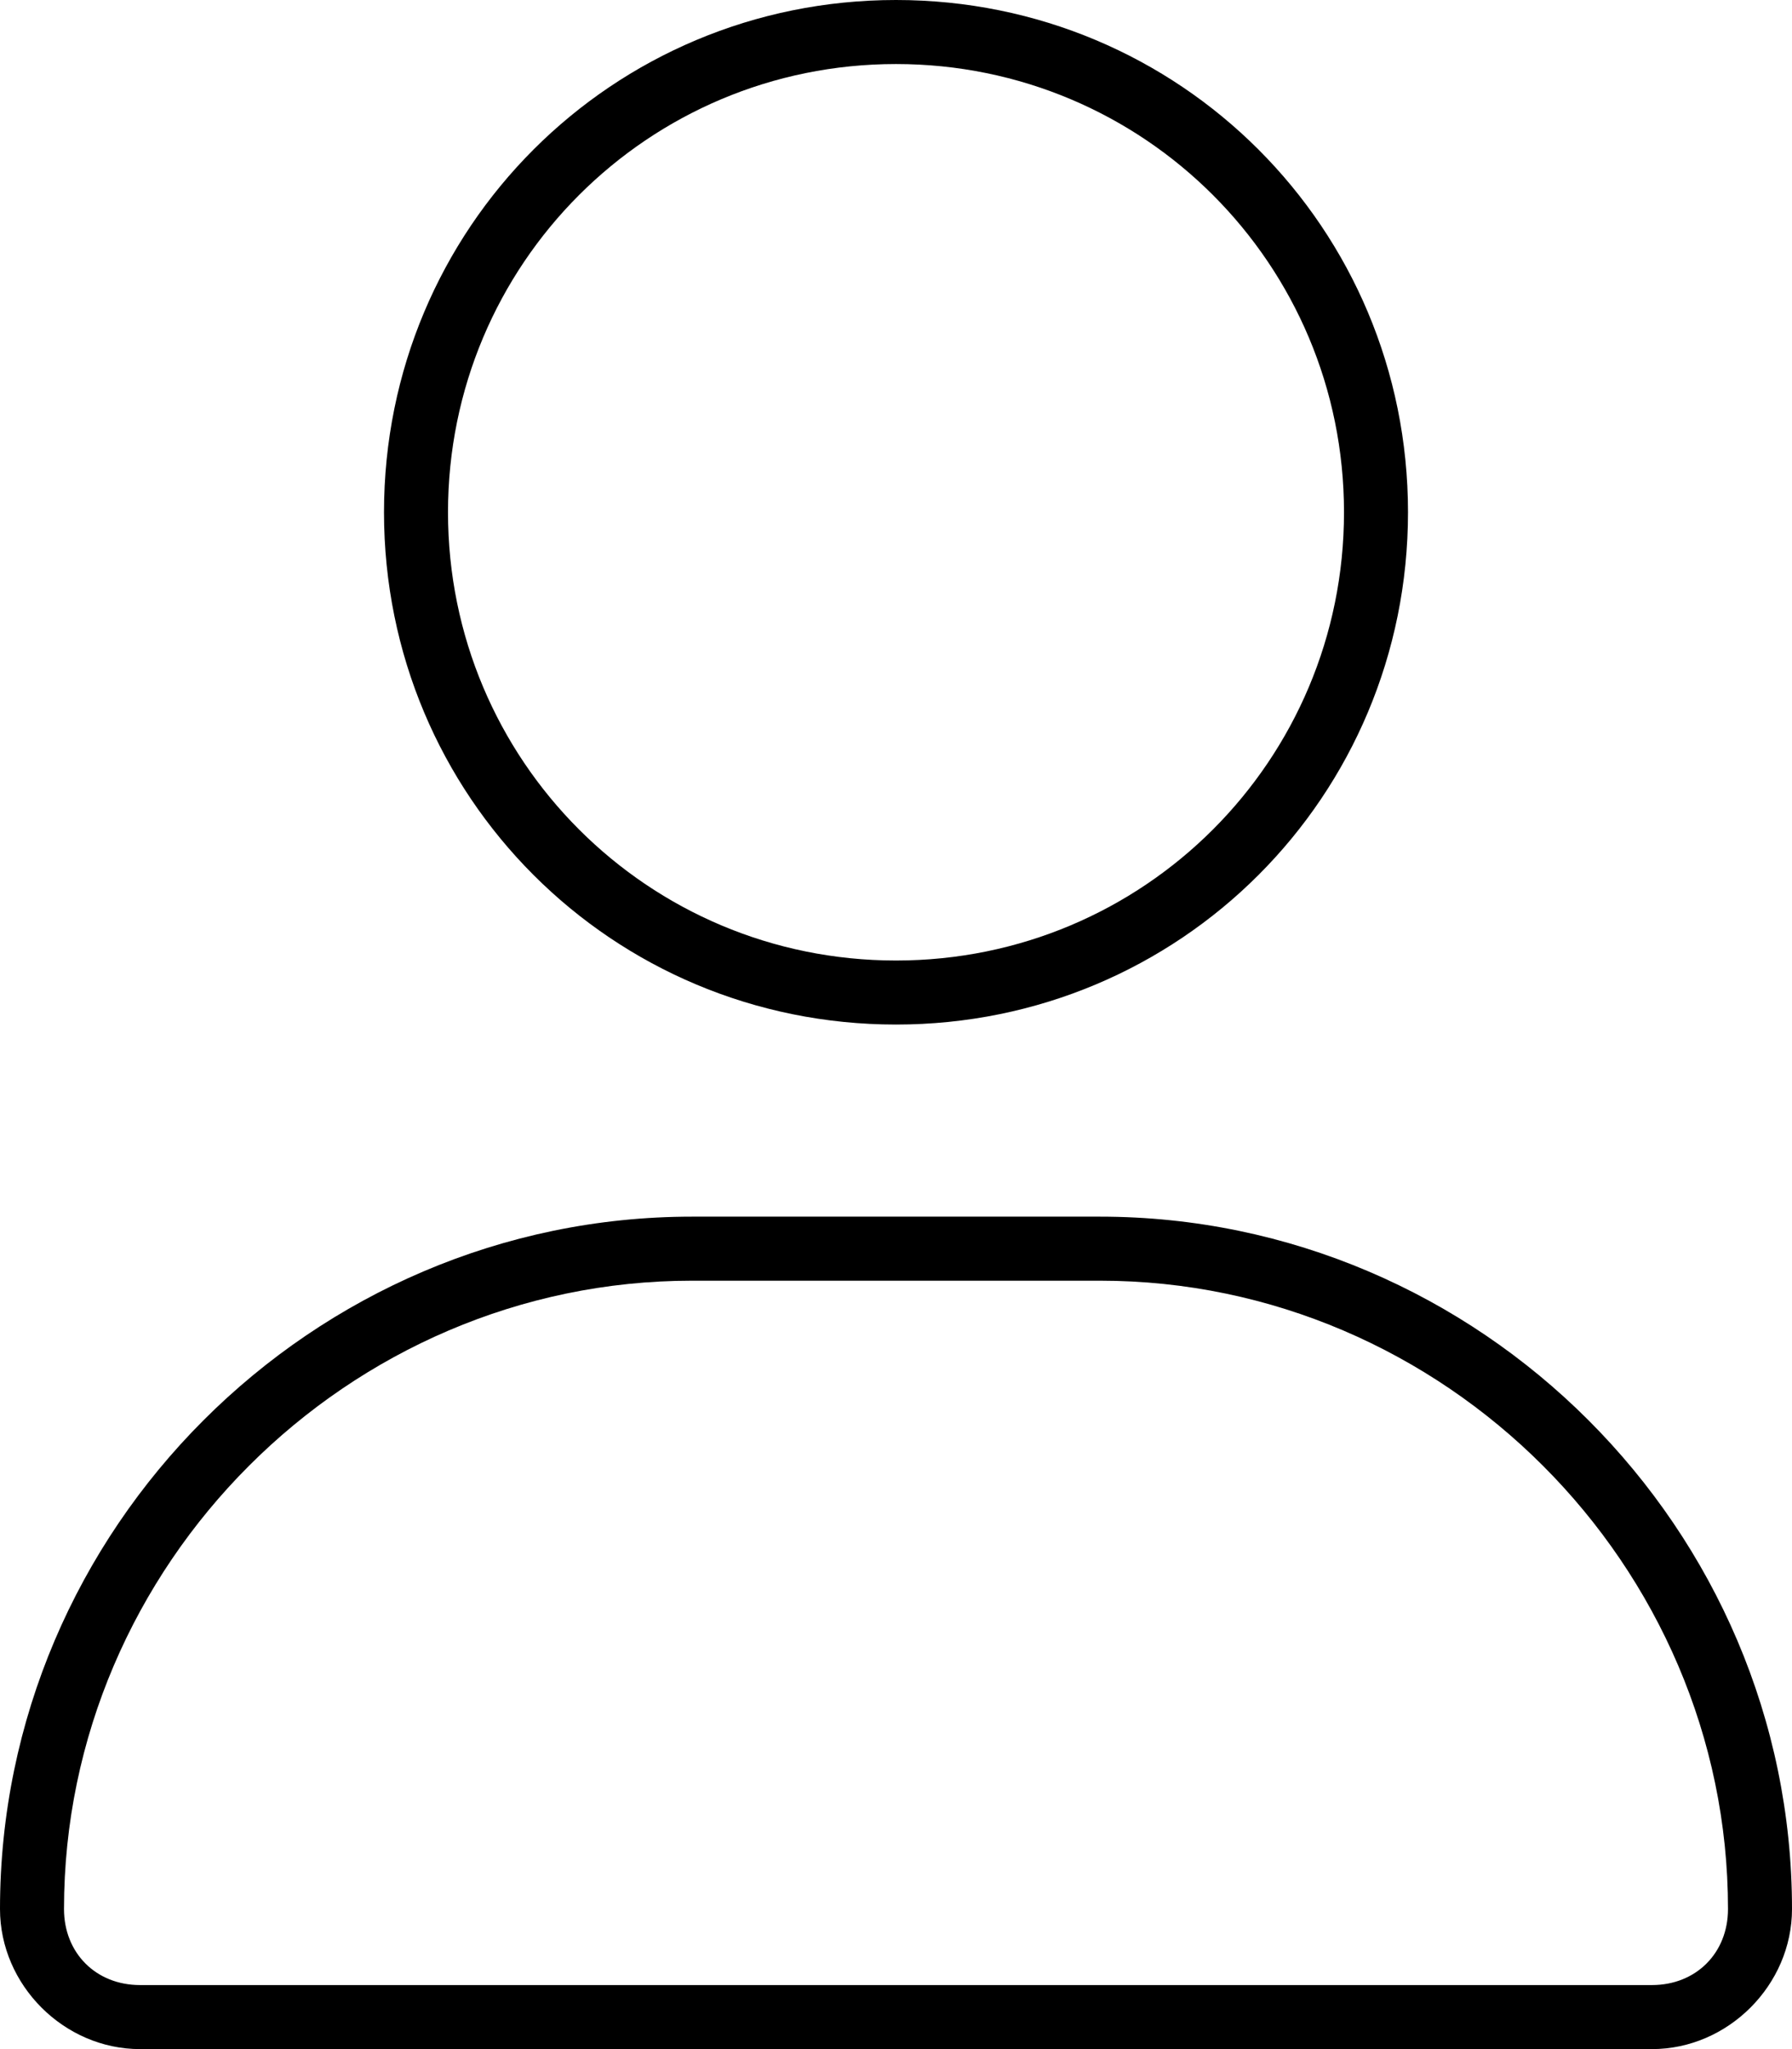 <svg xmlns="http://www.w3.org/2000/svg" viewBox="0 0 448 512"><!-- Font Awesome Pro 6.0.0-alpha1 by @fontawesome - https://fontawesome.com License - https://fontawesome.com/license (Commercial License) --><path d="M224 256C295 256 352 199 352 128S295 0 224 0C153 0 96 57 96 128S153 256 224 256ZM224 16C286 16 336 66 336 128C336 190 286 240 224 240S112 190 112 128C112 66 162 16 224 16ZM275 304H173C78 304 0 382 0 477C0 496 16 512 35 512H413C432 512 448 496 448 477C448 382 370 304 275 304ZM413 496H35C24 496 16 488 16 477C16 391 87 320 173 320H275C361 320 432 391 432 477C432 488 424 496 413 496Z"/></svg>